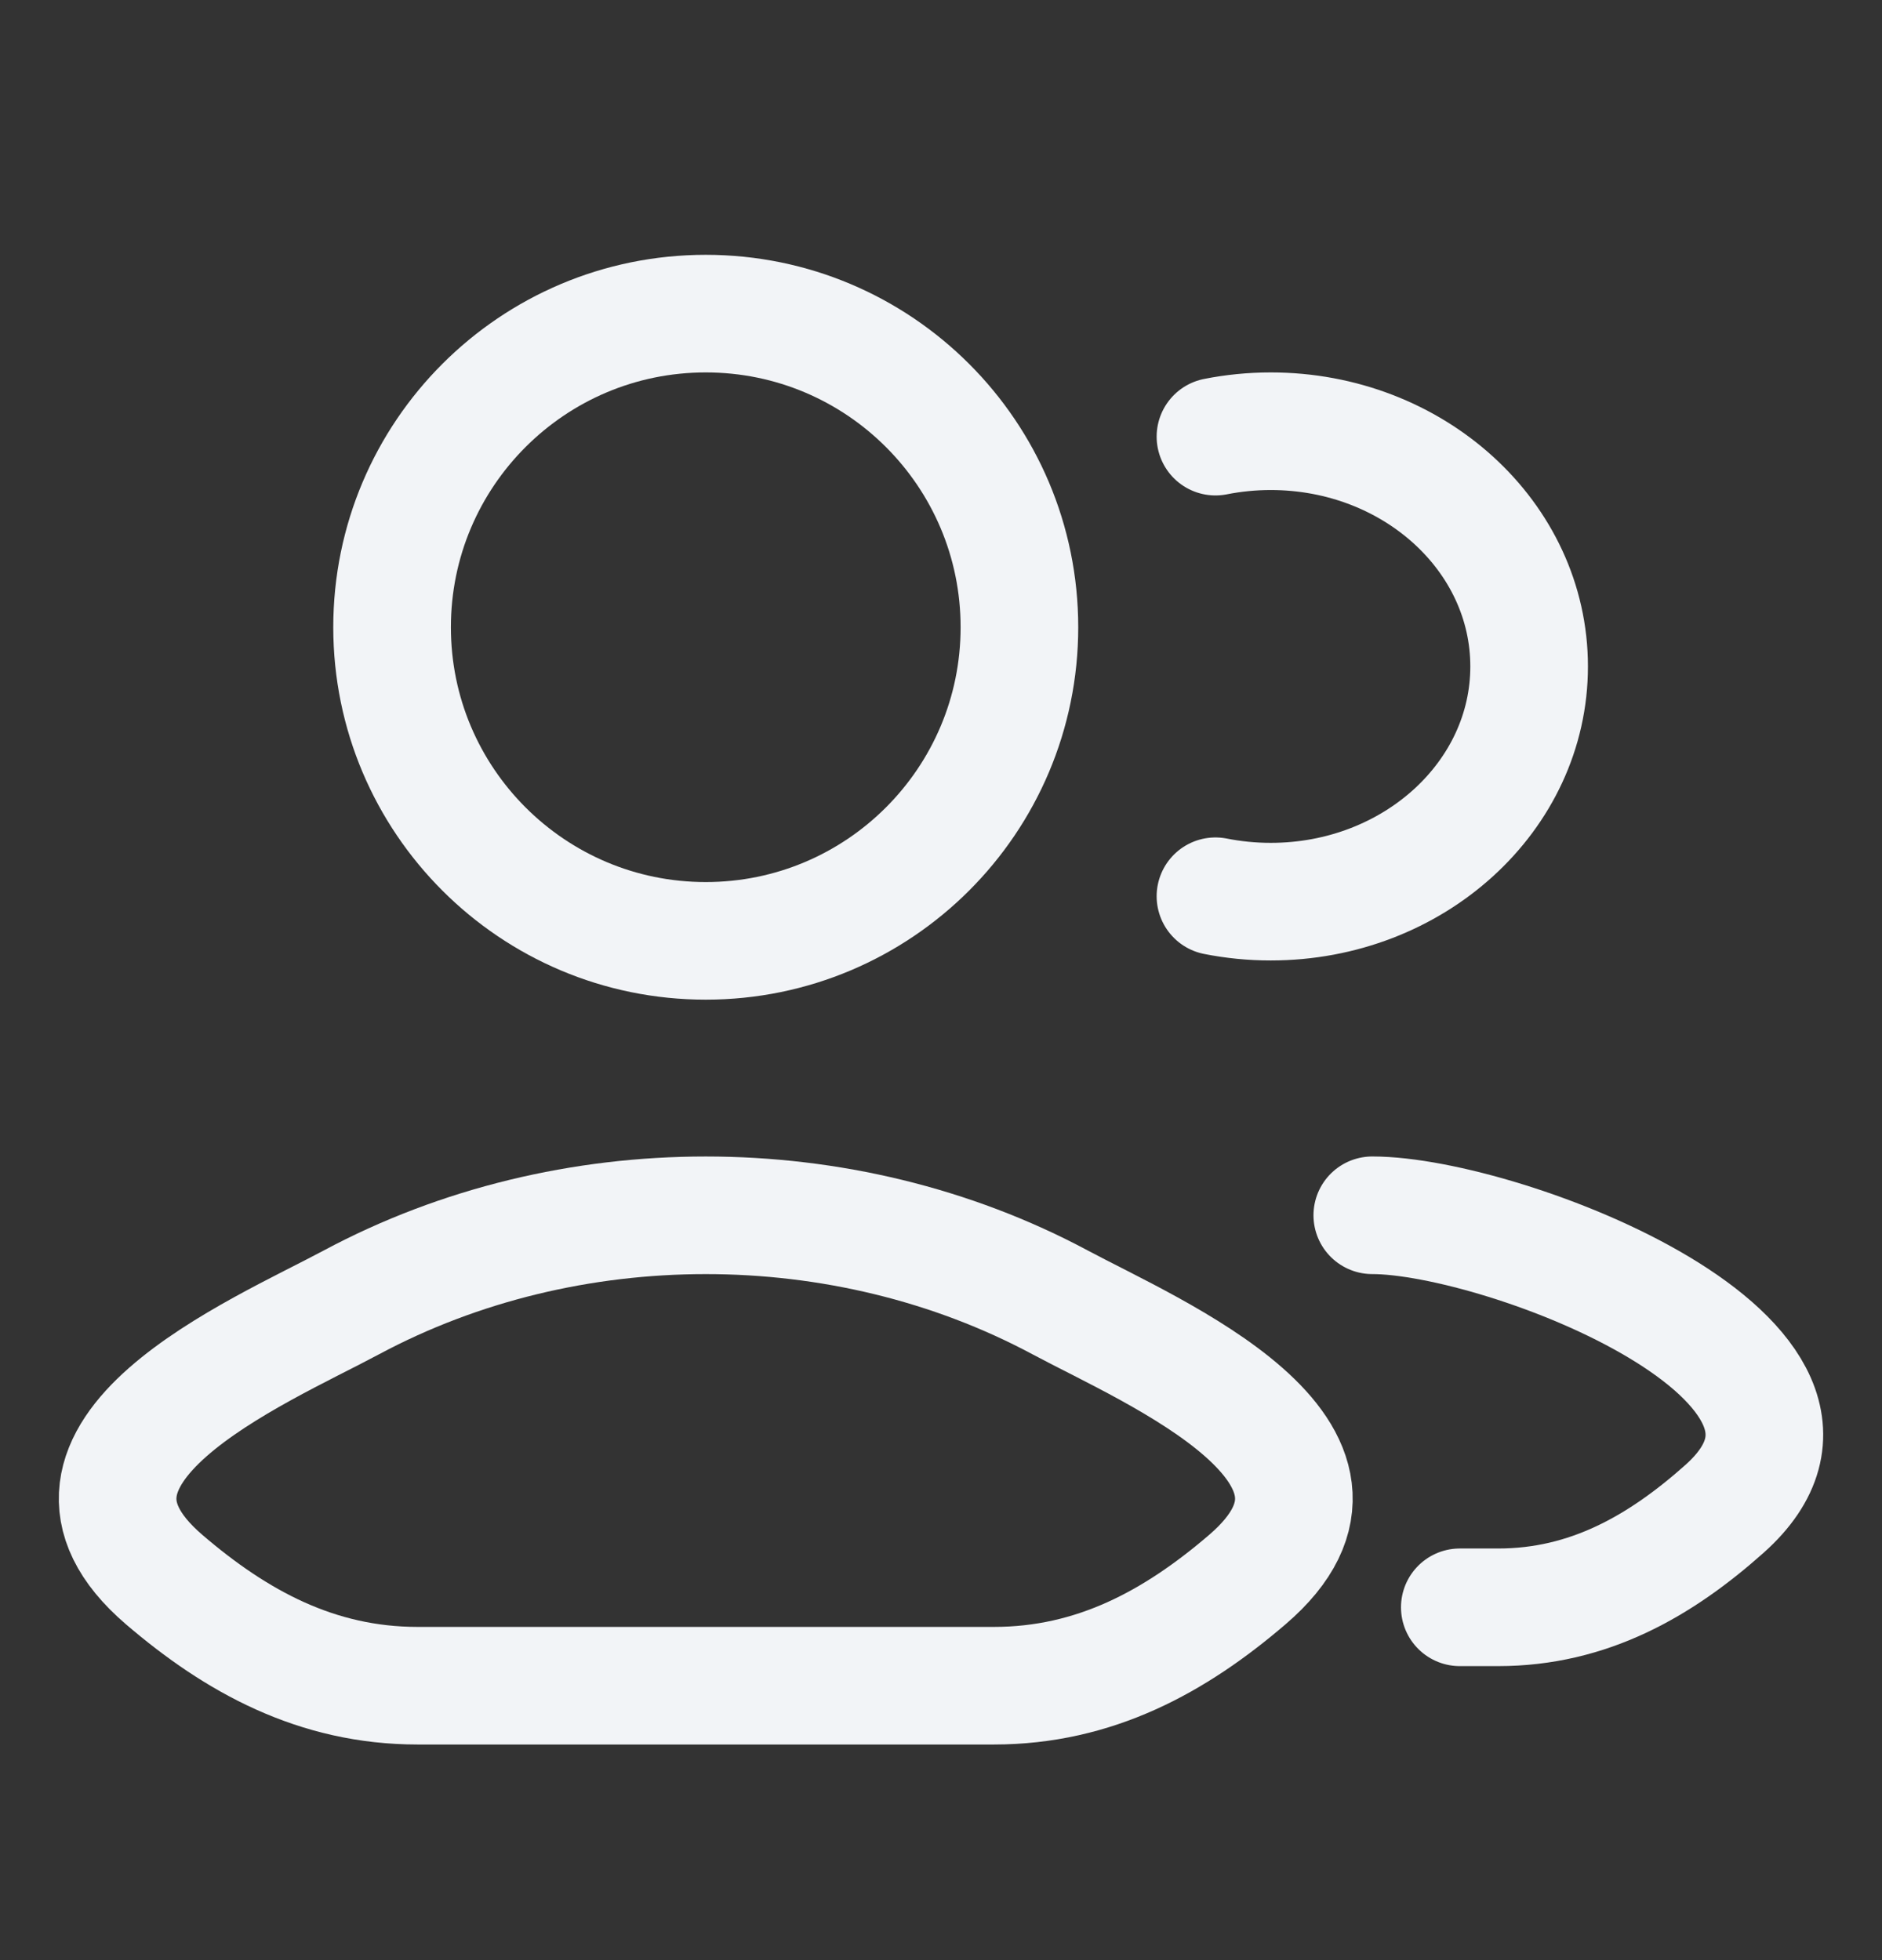 <svg width="24" height="25" viewBox="0 0 24 25" fill="none" xmlns="http://www.w3.org/2000/svg">
<rect x="0" y="0" width="24" height="25" fill="#333333" stroke="none"/>
<path d="M18.616 20.5H19.106C20.256 20.5 21.171 19.976 21.992 19.244C24.078 17.383 19.174 15.5 17.5 15.5M15.5 5.569C15.727 5.524 15.963 5.5 16.205 5.5C18.025 5.5 19.5 6.843 19.5 8.5C19.5 10.157 18.025 11.5 16.205 11.5C15.963 11.5 15.727 11.476 15.5 11.431" stroke="#F2F4F7" stroke-width="1.5" stroke-linecap="round"/>
<path d="M4.481 16.611C3.302 17.243 0.211 18.533 2.094 20.147C3.014 20.936 4.038 21.5 5.326 21.5H12.674C13.962 21.5 14.986 20.936 15.906 20.147C17.789 18.533 14.698 17.243 13.519 16.611C10.754 15.13 7.246 15.13 4.481 16.611Z" stroke="#F2F4F7" stroke-width="1.5"/>
<path d="M13 8C13 10.209 11.209 12 9 12C6.791 12 5 10.209 5 8C5 5.791 6.791 4 9 4C11.209 4 13 5.791 13 8Z" stroke="#F2F4F7" stroke-width="1.5"/>
</svg>
